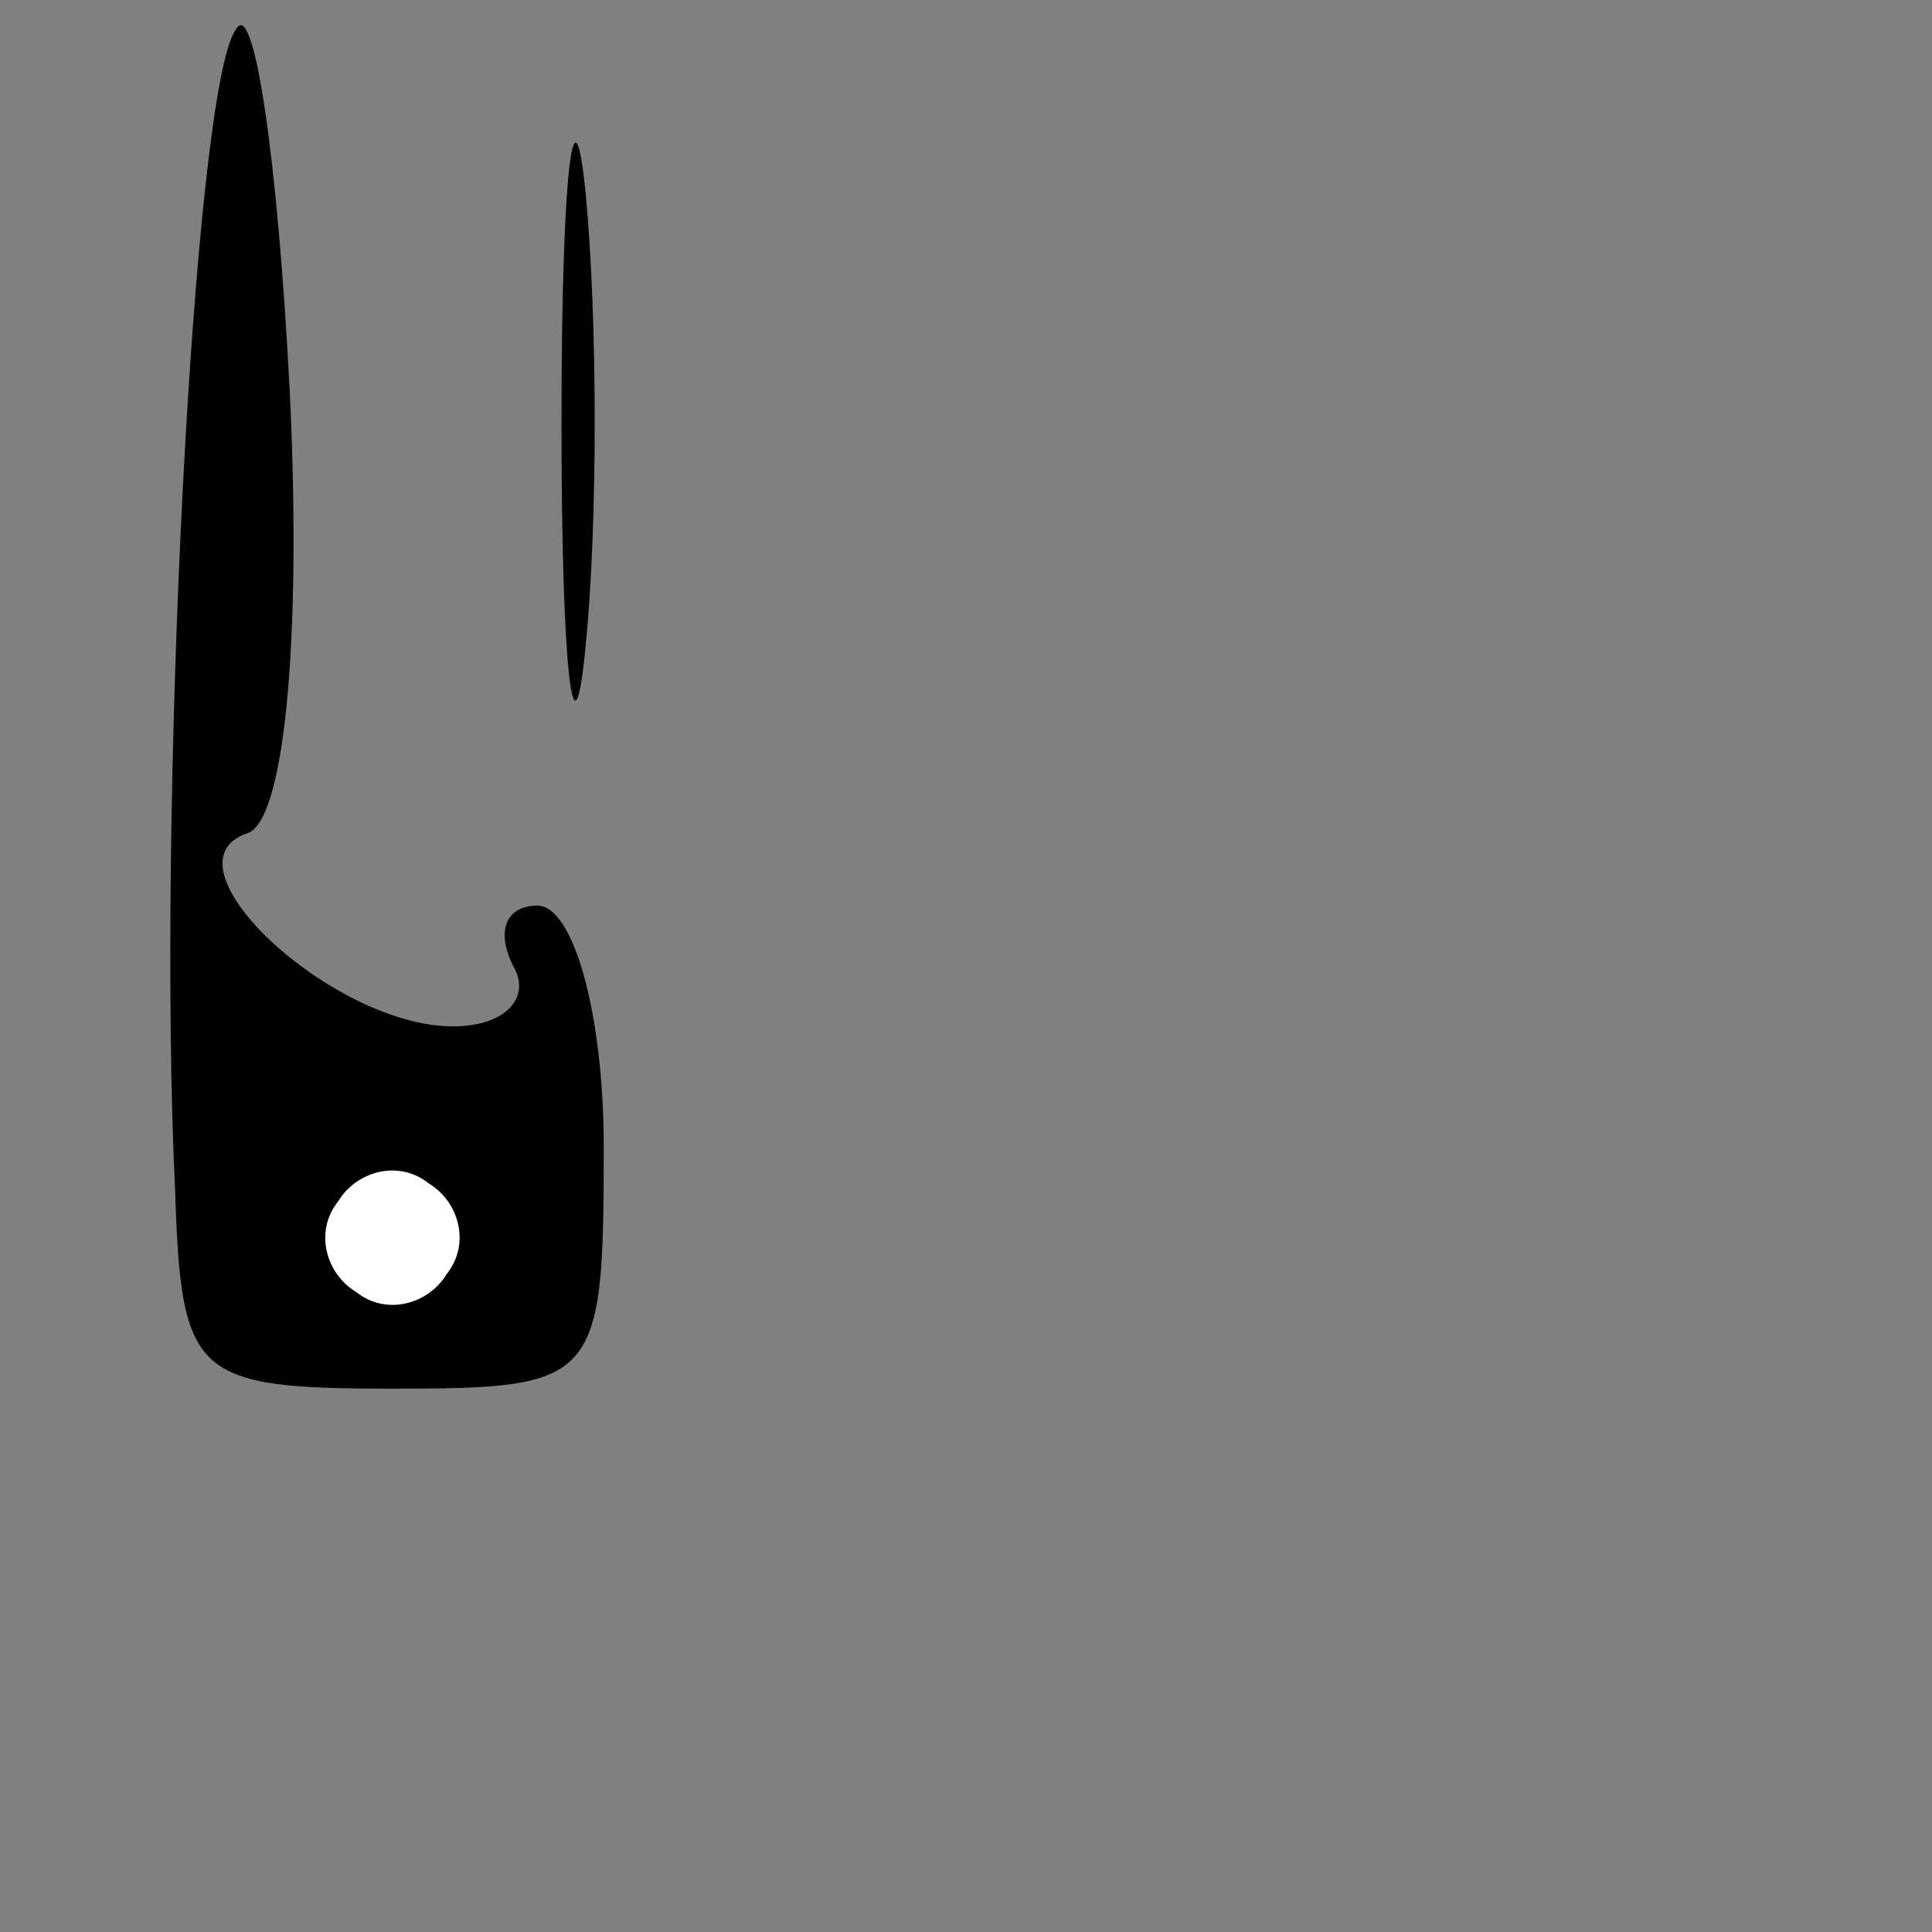 <?xml version="1.0" standalone="no"?>
<!DOCTYPE svg PUBLIC "-//W3C//DTD SVG 20010904//EN"
 "http://www.w3.org/TR/2001/REC-SVG-20010904/DTD/svg10.dtd">
<svg version="1.0" xmlns="http://www.w3.org/2000/svg"
 width="32pt" height="32pt" viewBox="0 0 32 32"
 preserveAspectRatio="xMidYMid meet">
<rect x="0" y="0" width="32" height="32" fill="#808080" stroke="none"/>
<g transform="translate(0,32) scale(0.1,-0.1)"
fill="#000000" stroke="none">
<path fill="#000000" stroke="none" d="M39 315 c-7 -10 -13 -130 -10 -192 1
-31 3 -33 36 -33 34 0 35 1 35 40 0 22 -5 40 -11 40 -5 0 -7 -4 -4 -10 3 -5
-1 -10 -10 -10 -20 0 -49 27 -34 32 6 2 9 31 7 73 -2 39 -6 66 -9 60z"/>
<path fill="#ffffff" stroke="none" d="M74 109 c-3 -5 -10 -7 -15 -3 -5 3 -7
10 -3 15 3 5 10 7 15 3 5 -3 7 -10 3 -15z"/>
<path fill="#000000" stroke="none" d="M93 250 c0 -41 2 -58 4 -37 2 20 2 54
0 75 -2 20 -4 3 -4 -38z"/>
</g>
</svg>
